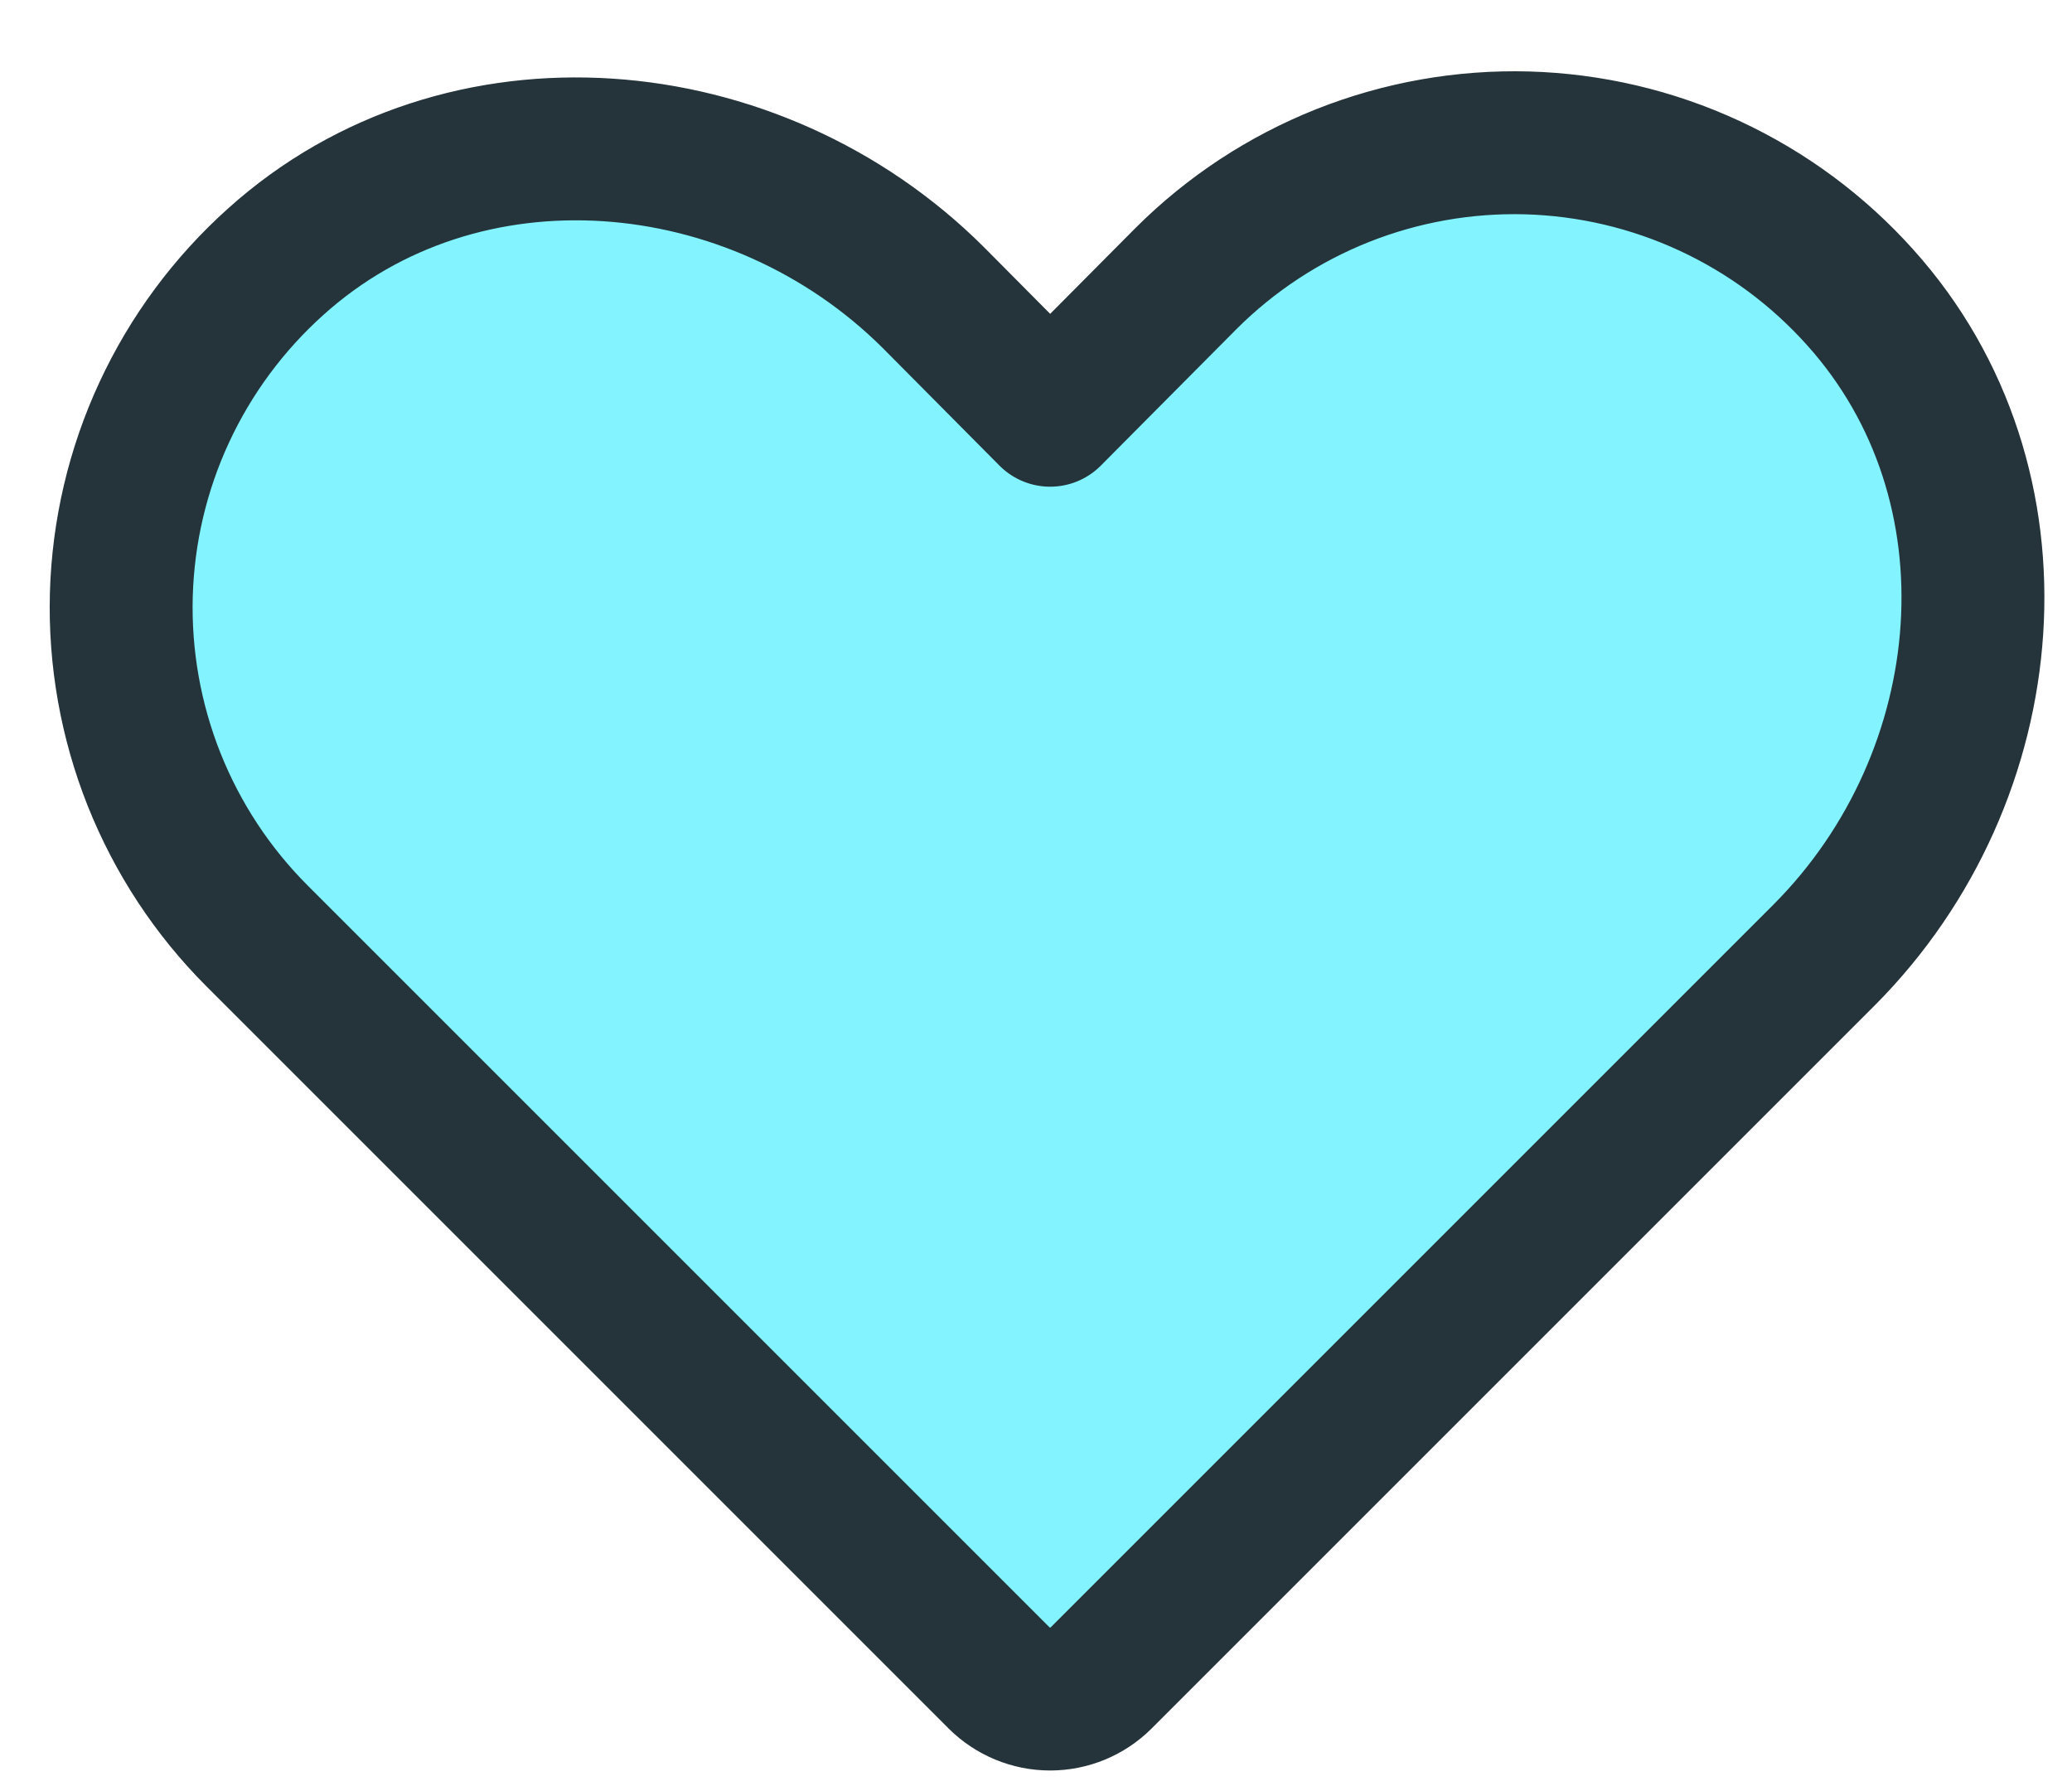 <svg width="29" height="25" viewBox="0 0 29 25" fill="#82F3FF" xmlns="http://www.w3.org/2000/svg">
<path d="M15.41 23.487L25.535 13.362C28.023 10.862 28.385 6.775 26.035 4.162C25.446 3.504 24.729 2.973 23.927 2.601C23.125 2.229 22.256 2.025 21.373 2C20.49 1.976 19.611 2.132 18.79 2.458C17.969 2.785 17.223 3.275 16.598 3.9L14.698 5.812L13.06 4.162C10.56 1.675 6.473 1.312 3.86 3.662C3.202 4.252 2.671 4.969 2.299 5.771C1.927 6.572 1.723 7.441 1.698 8.325C1.674 9.208 1.83 10.087 2.156 10.908C2.483 11.729 2.973 12.475 3.598 13.1L13.985 23.487C14.175 23.675 14.431 23.781 14.698 23.781C14.965 23.781 15.221 23.675 15.41 23.487V23.487Z" stroke="#25333A" stroke-width="2" stroke-linecap="round" stroke-linejoin="round"/>
</svg>
